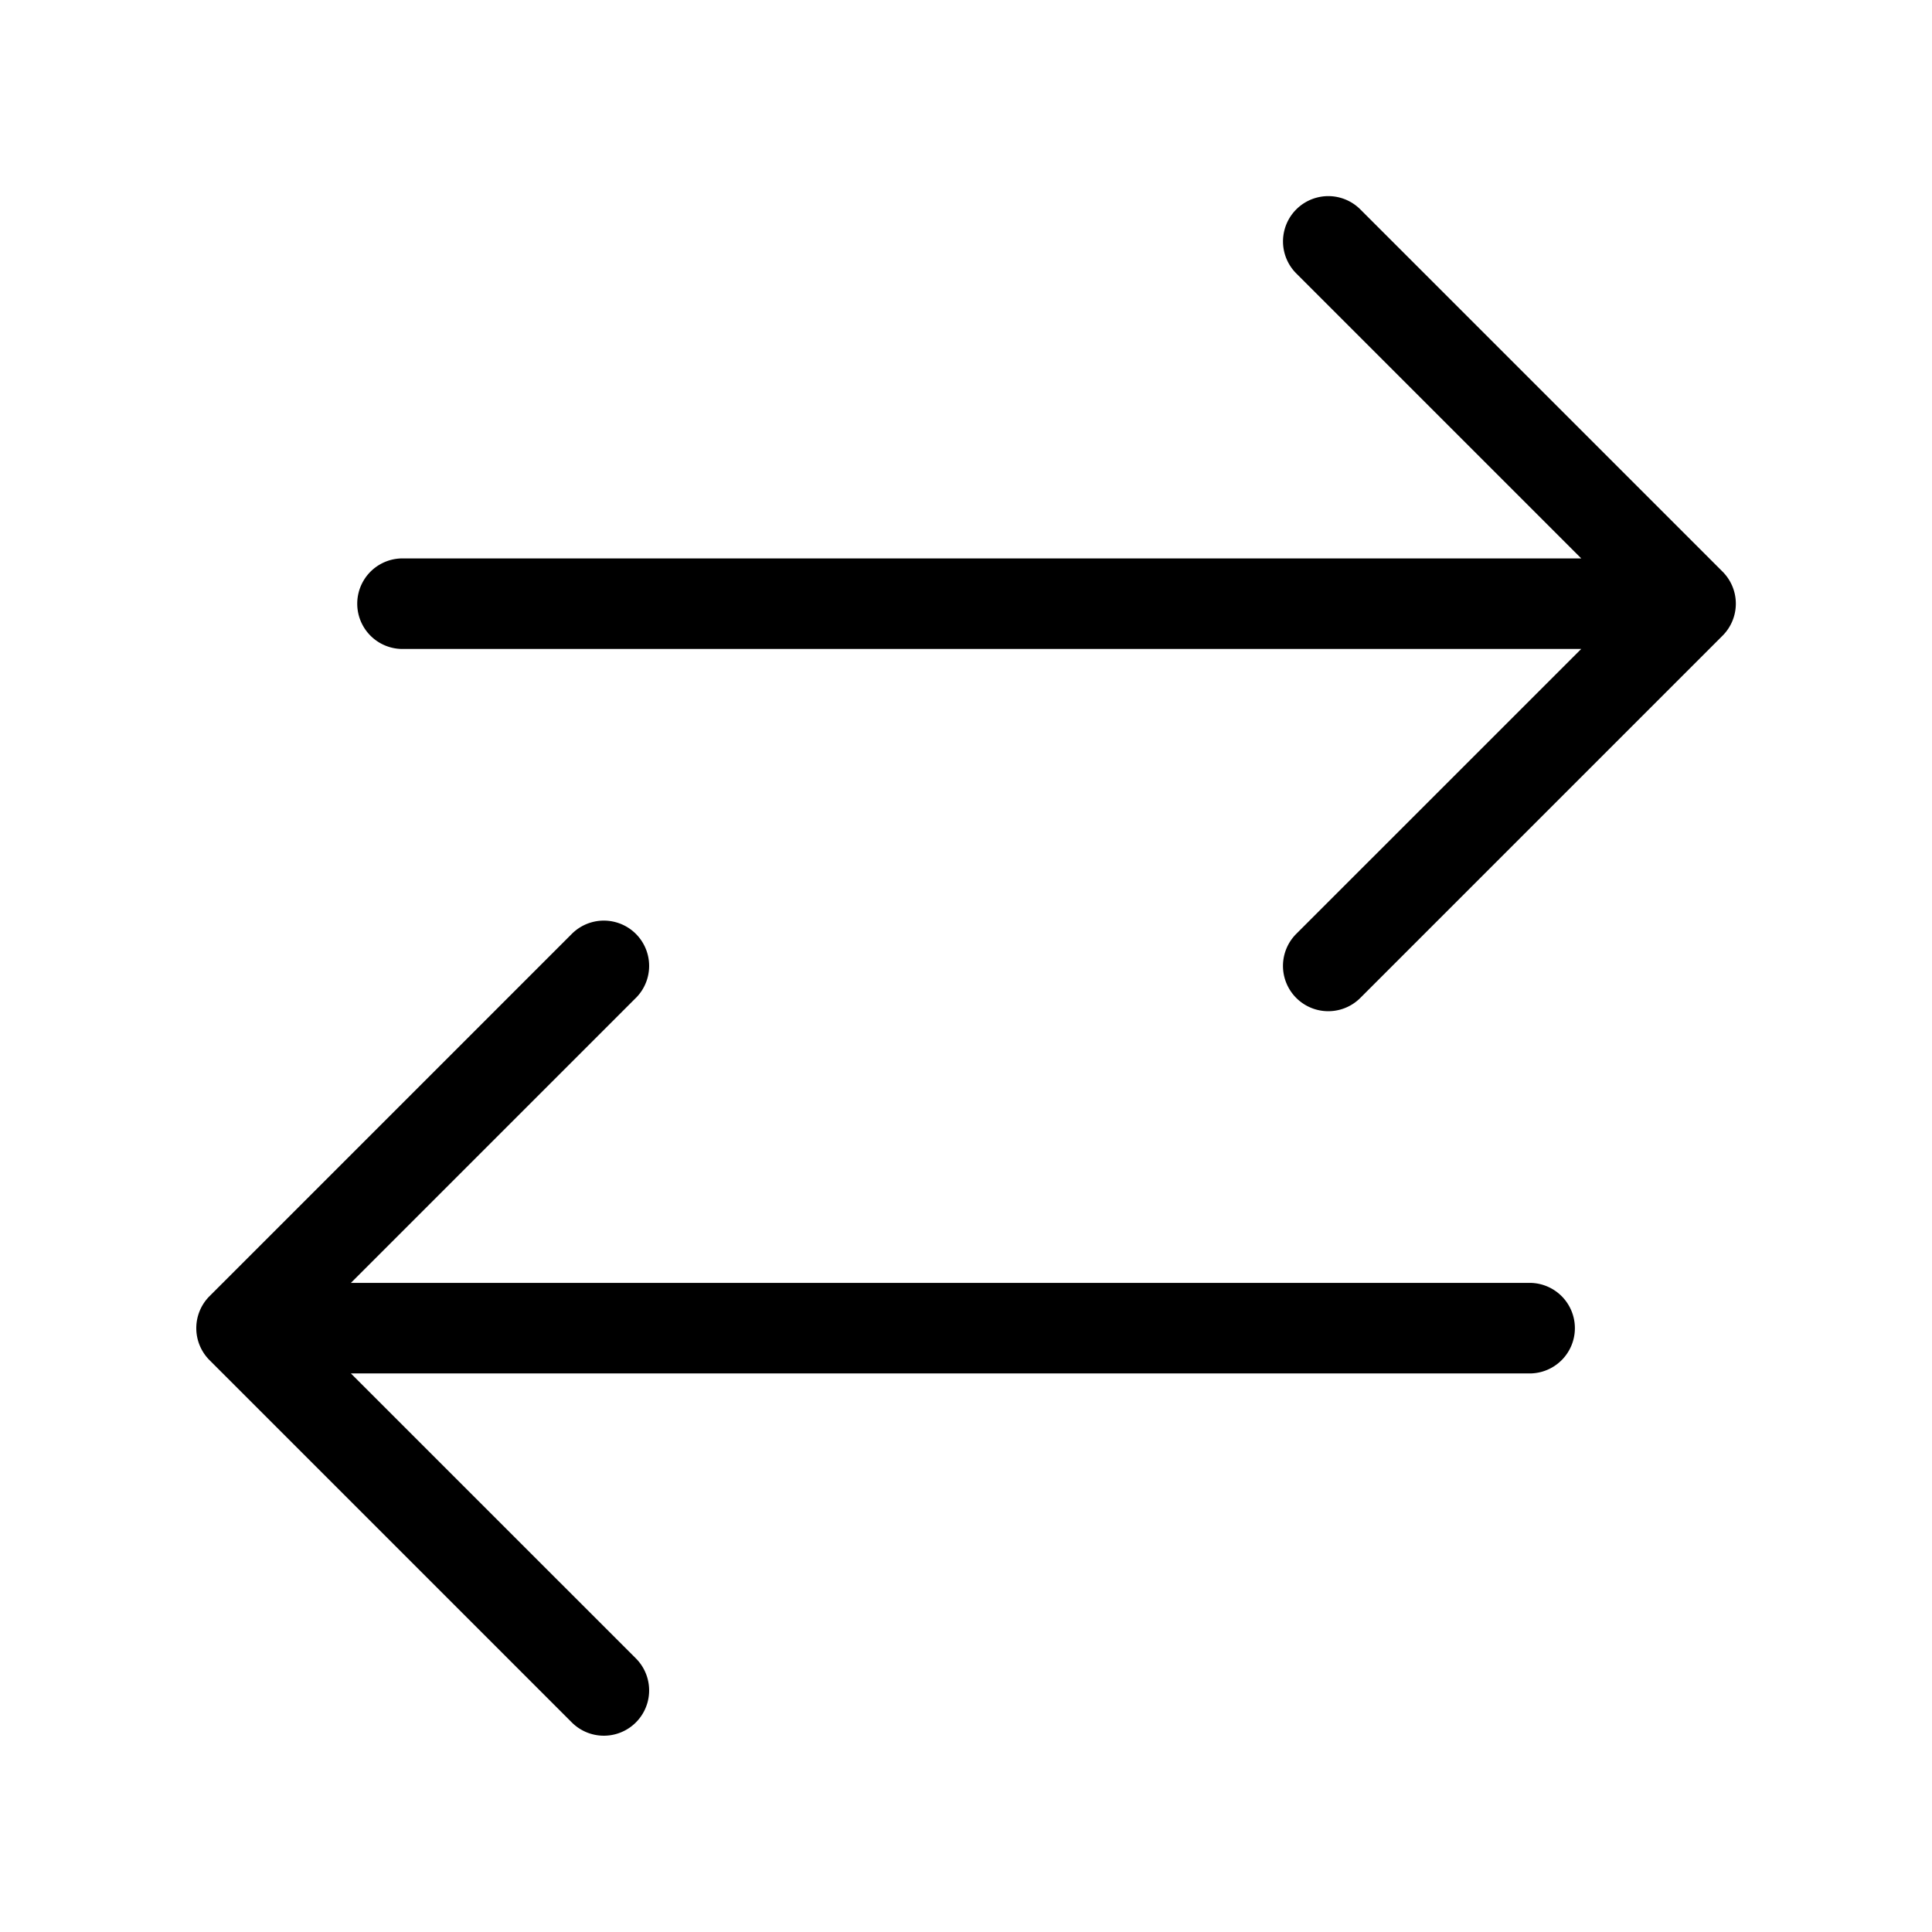 <svg xmlns="http://www.w3.org/2000/svg" viewBox="0 0 64 64">
    <g id="Square"> </g>
  <path fill-rule="evenodd" d="M45.062 6.936a1.5 1.5 0 1 0-2.121 2.122l9.44 9.44H13.334a1.5 1.5 0 1 0 0 3H52.38l-9.44 9.438a1.5 1.5 0 1 0 2.122 2.122l12-12a1.5 1.5 0 0 0 0-2.122l-12-12ZM21.064 33.058a1.5 1.5 0 1 0-2.122-2.122l-12 12a1.5 1.5 0 0 0 0 2.122l12 12a1.5 1.5 0 1 0 2.122-2.122l-9.44-9.439H50.67a1.5 1.5 0 0 0 0-3H11.624l9.44-9.44Z"/>
</svg>
